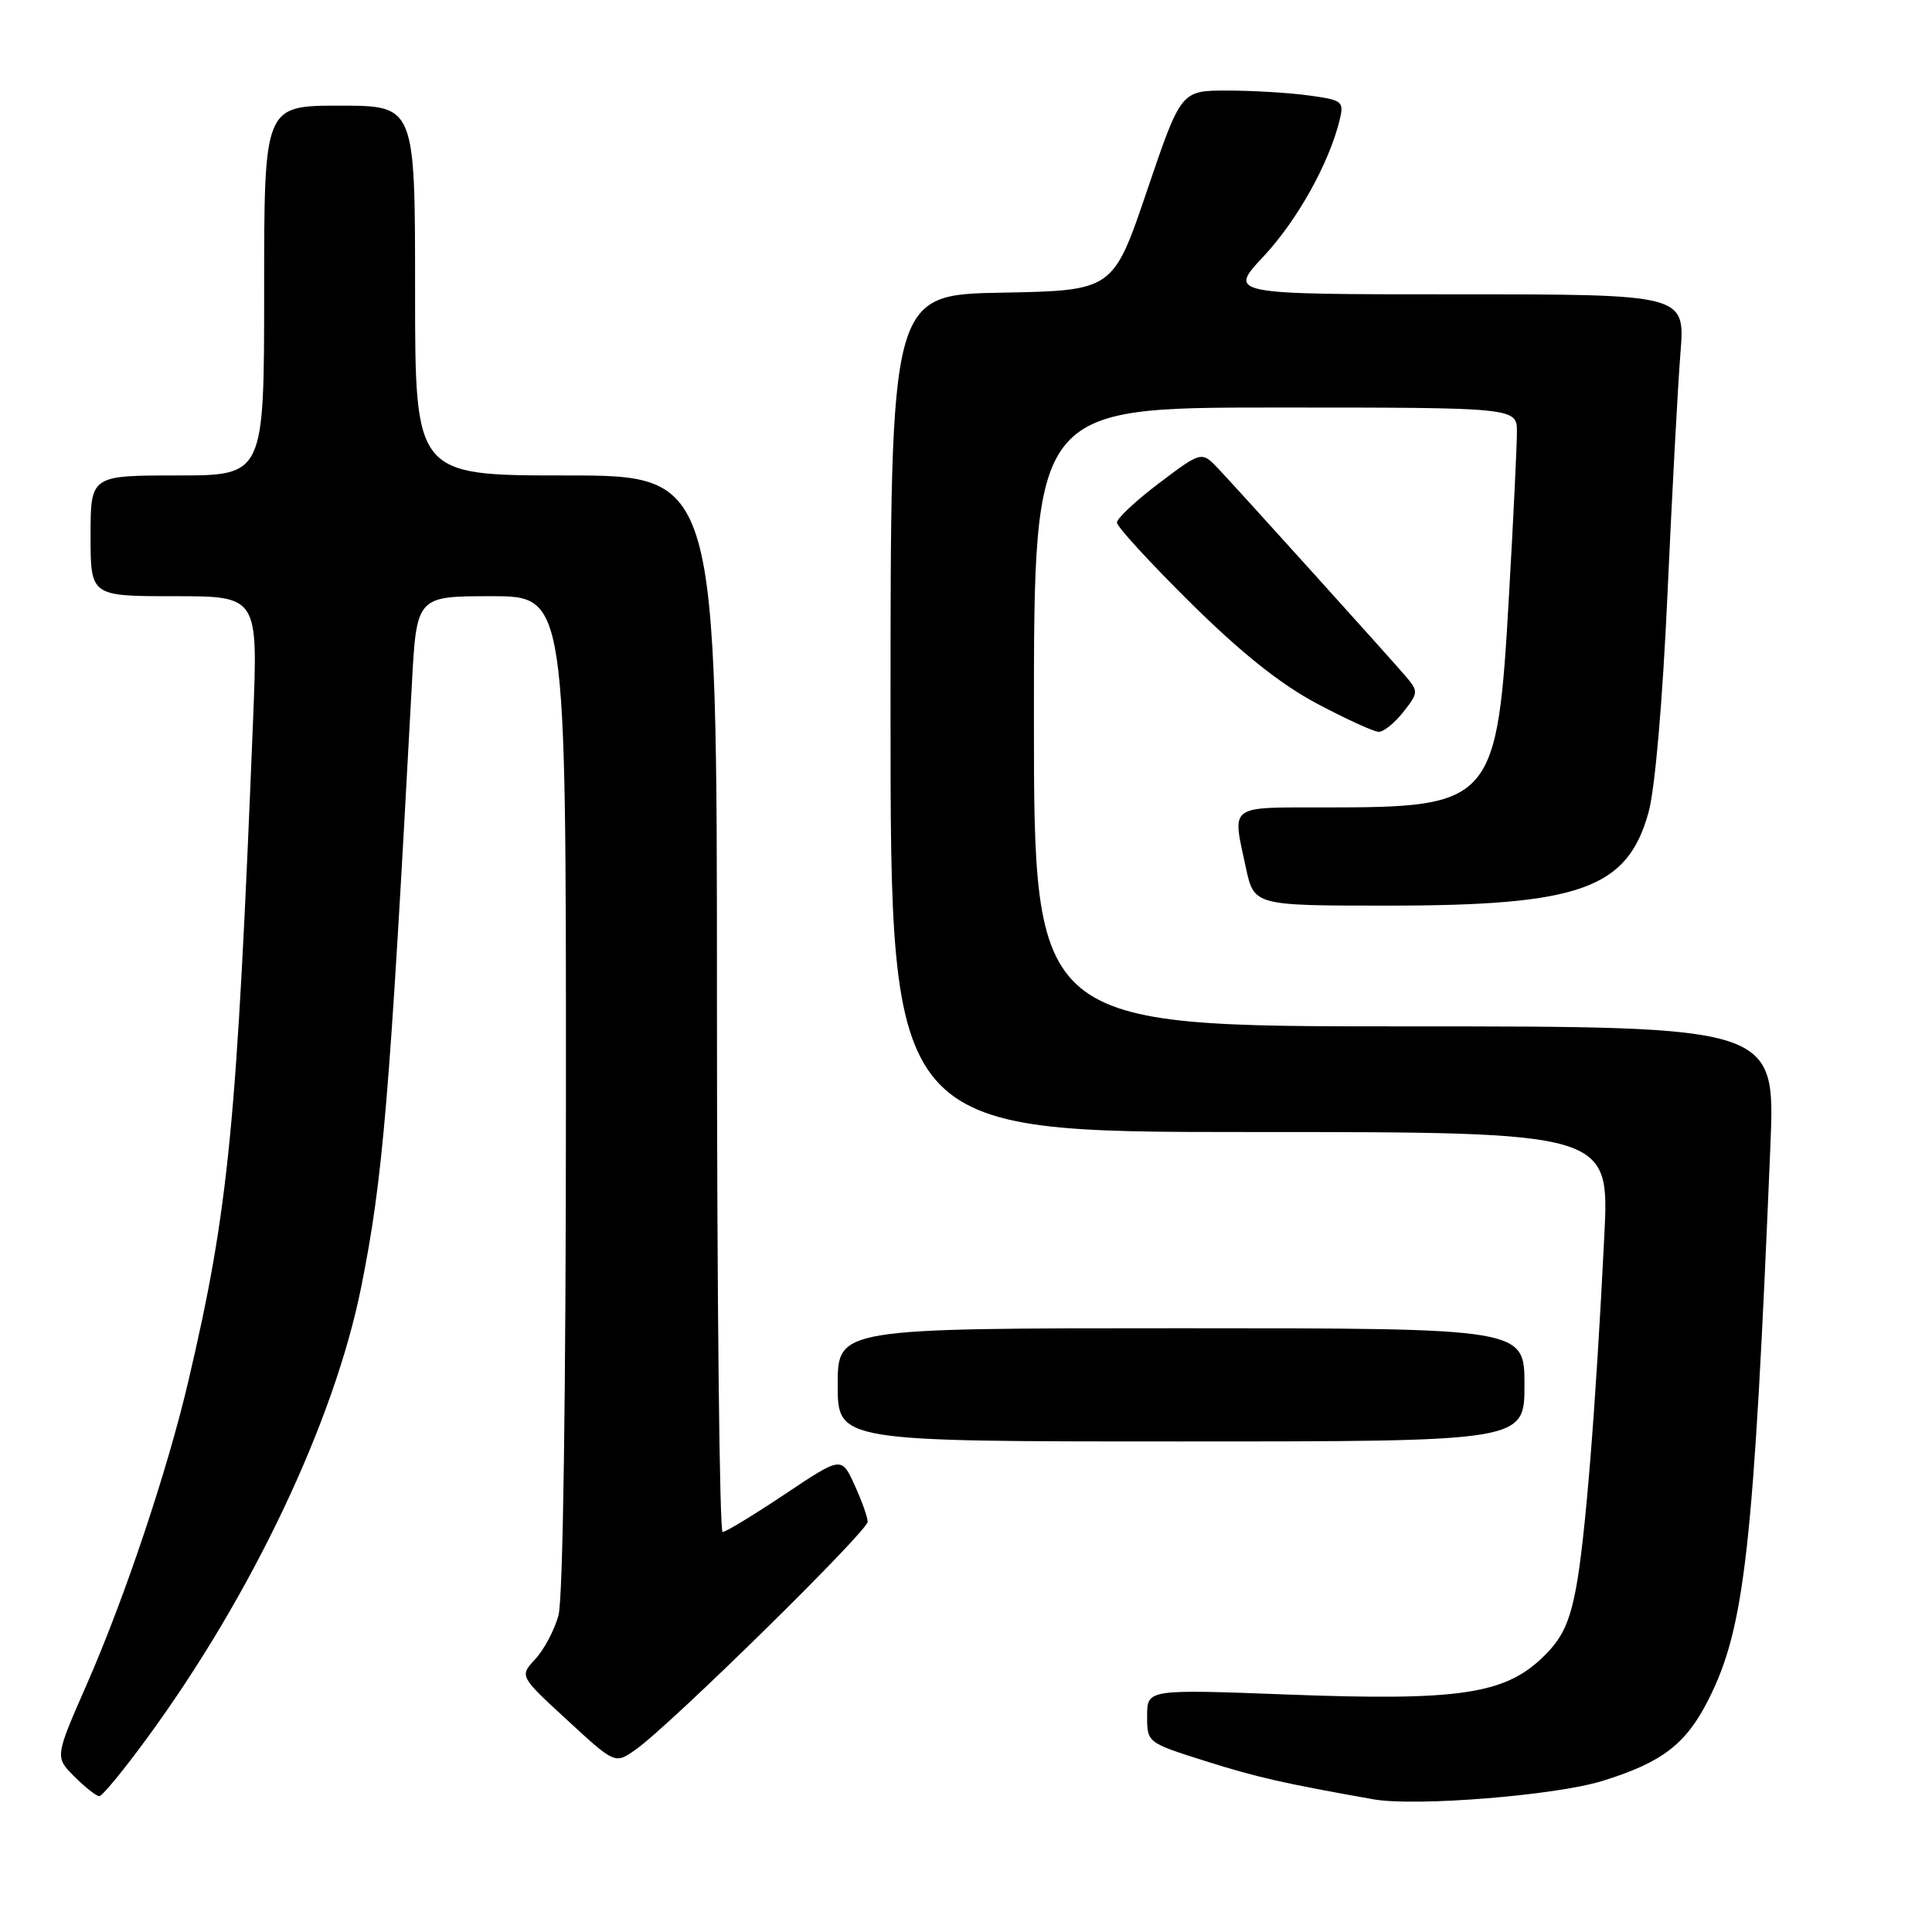 <?xml version="1.0" encoding="UTF-8" standalone="no"?>
<!DOCTYPE svg PUBLIC "-//W3C//DTD SVG 1.1//EN" "http://www.w3.org/Graphics/SVG/1.1/DTD/svg11.dtd" >
<svg xmlns="http://www.w3.org/2000/svg" xmlns:xlink="http://www.w3.org/1999/xlink" version="1.1" viewBox="0 0 256 256">
 <g >
 <path fill="currentColor"
d=" M 212.30 235.99 C 220.26 233.53 223.41 231.11 226.41 225.15 C 231.20 215.63 232.37 205.20 234.59 151.75 C 235.24 136.00 235.24 136.00 186.12 136.00 C 137.00 136.00 137.00 136.00 137.00 95.00 C 137.00 54.00 137.00 54.00 169.00 54.00 C 201.00 54.00 201.00 54.00 201.00 57.25 C 201.00 59.04 200.53 68.77 199.95 78.88 C 198.39 106.37 197.86 106.98 175.75 106.99 C 162.60 107.00 163.27 106.50 165.08 114.95 C 166.17 120.00 166.17 120.00 183.90 120.00 C 209.36 120.00 215.62 117.77 218.43 107.68 C 219.30 104.55 220.30 93.02 220.96 78.50 C 221.56 65.30 222.33 51.01 222.67 46.75 C 223.29 39.00 223.29 39.00 193.01 39.00 C 162.73 39.00 162.73 39.00 167.43 33.97 C 171.89 29.20 176.11 21.64 177.51 15.90 C 178.11 13.43 177.90 13.26 173.43 12.65 C 170.84 12.29 165.97 12.00 162.60 12.00 C 156.49 12.00 156.49 12.00 151.99 25.25 C 147.50 38.50 147.50 38.50 132.75 38.78 C 118.00 39.05 118.00 39.05 118.00 94.53 C 118.00 150.00 118.00 150.00 165.63 150.00 C 213.27 150.00 213.27 150.00 212.58 163.75 C 211.45 186.61 210.03 204.17 208.82 210.50 C 207.93 215.16 206.93 217.21 204.34 219.68 C 199.28 224.50 193.16 225.39 170.75 224.54 C 152.00 223.83 152.00 223.83 152.00 227.37 C 152.00 230.91 152.00 230.91 159.75 233.36 C 166.52 235.50 170.10 236.31 182.00 238.42 C 187.55 239.40 206.05 237.92 212.30 235.99 Z  M 19.53 230.25 C 33.39 211.33 44.30 188.31 47.87 170.50 C 50.75 156.10 51.60 145.94 54.57 90.75 C 55.20 79.00 55.20 79.00 65.10 79.00 C 75.00 79.00 75.00 79.00 74.99 144.75 C 74.99 184.93 74.60 211.88 74.00 214.05 C 73.46 216.01 72.07 218.62 70.92 219.85 C 68.83 222.10 68.83 222.10 75.17 227.93 C 81.50 233.77 81.50 233.77 84.27 231.80 C 88.86 228.55 115.00 202.86 114.97 201.64 C 114.96 201.01 114.17 198.81 113.22 196.74 C 111.50 192.98 111.50 192.98 104.00 197.99 C 99.88 200.74 96.16 203.00 95.75 203.00 C 95.34 203.00 95.00 171.50 95.00 133.00 C 95.00 63.00 95.00 63.00 75.00 63.00 C 55.00 63.00 55.00 63.00 55.00 38.50 C 55.00 14.00 55.00 14.00 45.00 14.00 C 35.00 14.00 35.00 14.00 35.00 38.50 C 35.00 63.00 35.00 63.00 23.50 63.00 C 12.00 63.00 12.00 63.00 12.00 71.00 C 12.00 79.00 12.00 79.00 23.10 79.00 C 34.19 79.00 34.19 79.00 33.54 95.25 C 31.37 149.34 30.32 160.12 24.96 183.00 C 22.21 194.76 16.55 211.67 11.51 223.16 C 7.27 232.82 7.27 232.82 9.86 235.41 C 11.29 236.83 12.77 238.00 13.16 238.00 C 13.55 238.00 16.42 234.51 19.53 230.25 Z  M 202.00 183.50 C 202.00 176.00 202.00 176.00 156.50 176.00 C 111.00 176.00 111.00 176.00 111.00 183.50 C 111.00 191.00 111.00 191.00 156.50 191.00 C 202.00 191.00 202.00 191.00 202.00 183.50 Z  M 185.94 94.35 C 187.95 91.80 187.96 91.61 186.27 89.62 C 183.99 86.96 164.39 65.24 161.46 62.13 C 159.22 59.77 159.22 59.77 153.61 64.00 C 150.52 66.33 148.00 68.69 148.00 69.24 C 148.00 69.79 152.39 74.57 157.75 79.87 C 164.48 86.53 169.67 90.66 174.50 93.23 C 178.35 95.27 182.03 96.96 182.68 96.97 C 183.33 96.99 184.79 95.81 185.94 94.35 Z "/>
</g>
</svg>